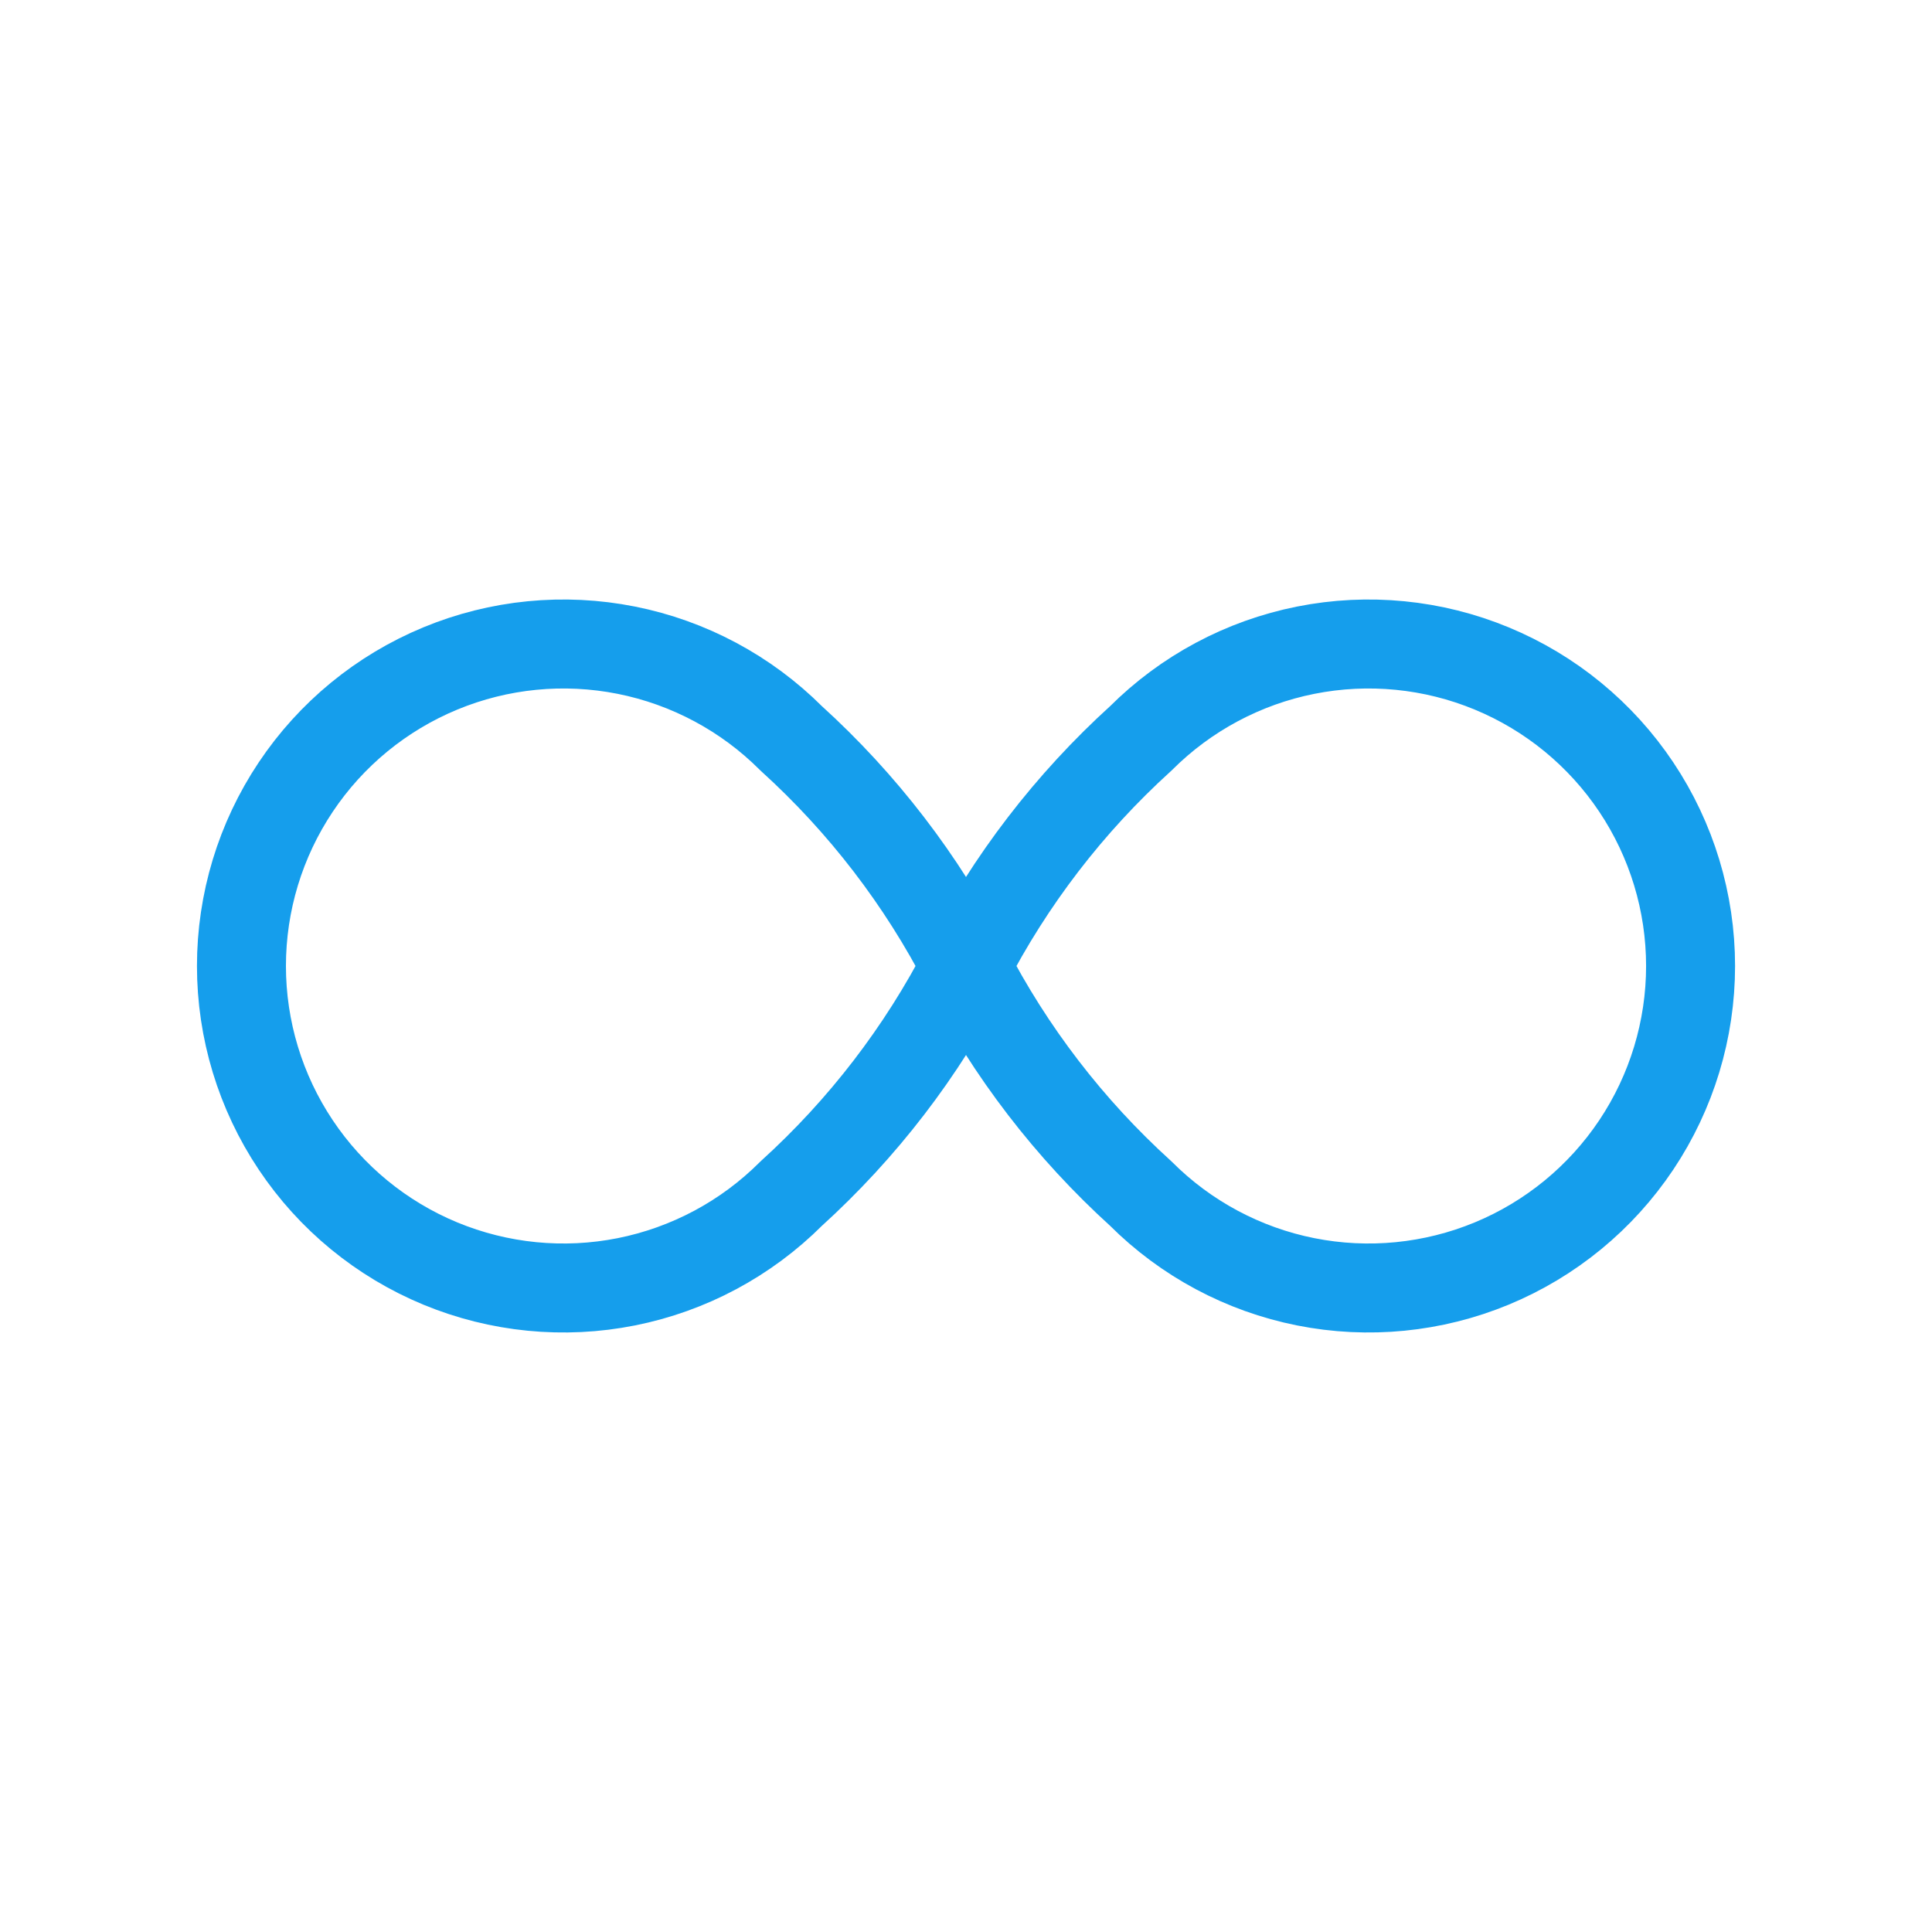 <svg width="76" height="76" viewBox="0 0 76 76" fill="none" xmlns="http://www.w3.org/2000/svg">
<path d="M31.122 29.044C29.351 27.273 27.094 26.066 24.637 25.577C22.18 25.088 19.633 25.338 17.318 26.297C15.003 27.255 13.024 28.879 11.633 30.962C10.241 33.045 9.498 35.494 9.498 38C9.498 40.505 10.241 42.954 11.633 45.037C13.024 47.12 15.003 48.744 17.318 49.703C19.633 50.661 22.18 50.912 24.637 50.423C27.094 49.934 29.351 48.727 31.122 46.955C33.933 44.406 36.263 41.373 38 38C39.738 34.627 42.068 31.593 44.878 29.044C46.65 27.273 48.907 26.066 51.364 25.577C53.821 25.088 56.368 25.338 58.683 26.297C60.998 27.255 62.976 28.879 64.368 30.962C65.76 33.045 66.503 35.494 66.503 38C66.503 40.505 65.76 42.954 64.368 45.037C62.976 47.12 60.998 48.744 58.683 49.703C56.368 50.661 53.821 50.912 51.364 50.423C48.907 49.934 46.65 48.727 44.878 46.955C42.068 44.406 39.738 41.373 38 38C36.263 34.627 33.933 31.593 31.122 29.044Z" stroke="#159EEC" stroke-width="3.5" stroke-linecap="round" stroke-linejoin="round"/>
</svg>
